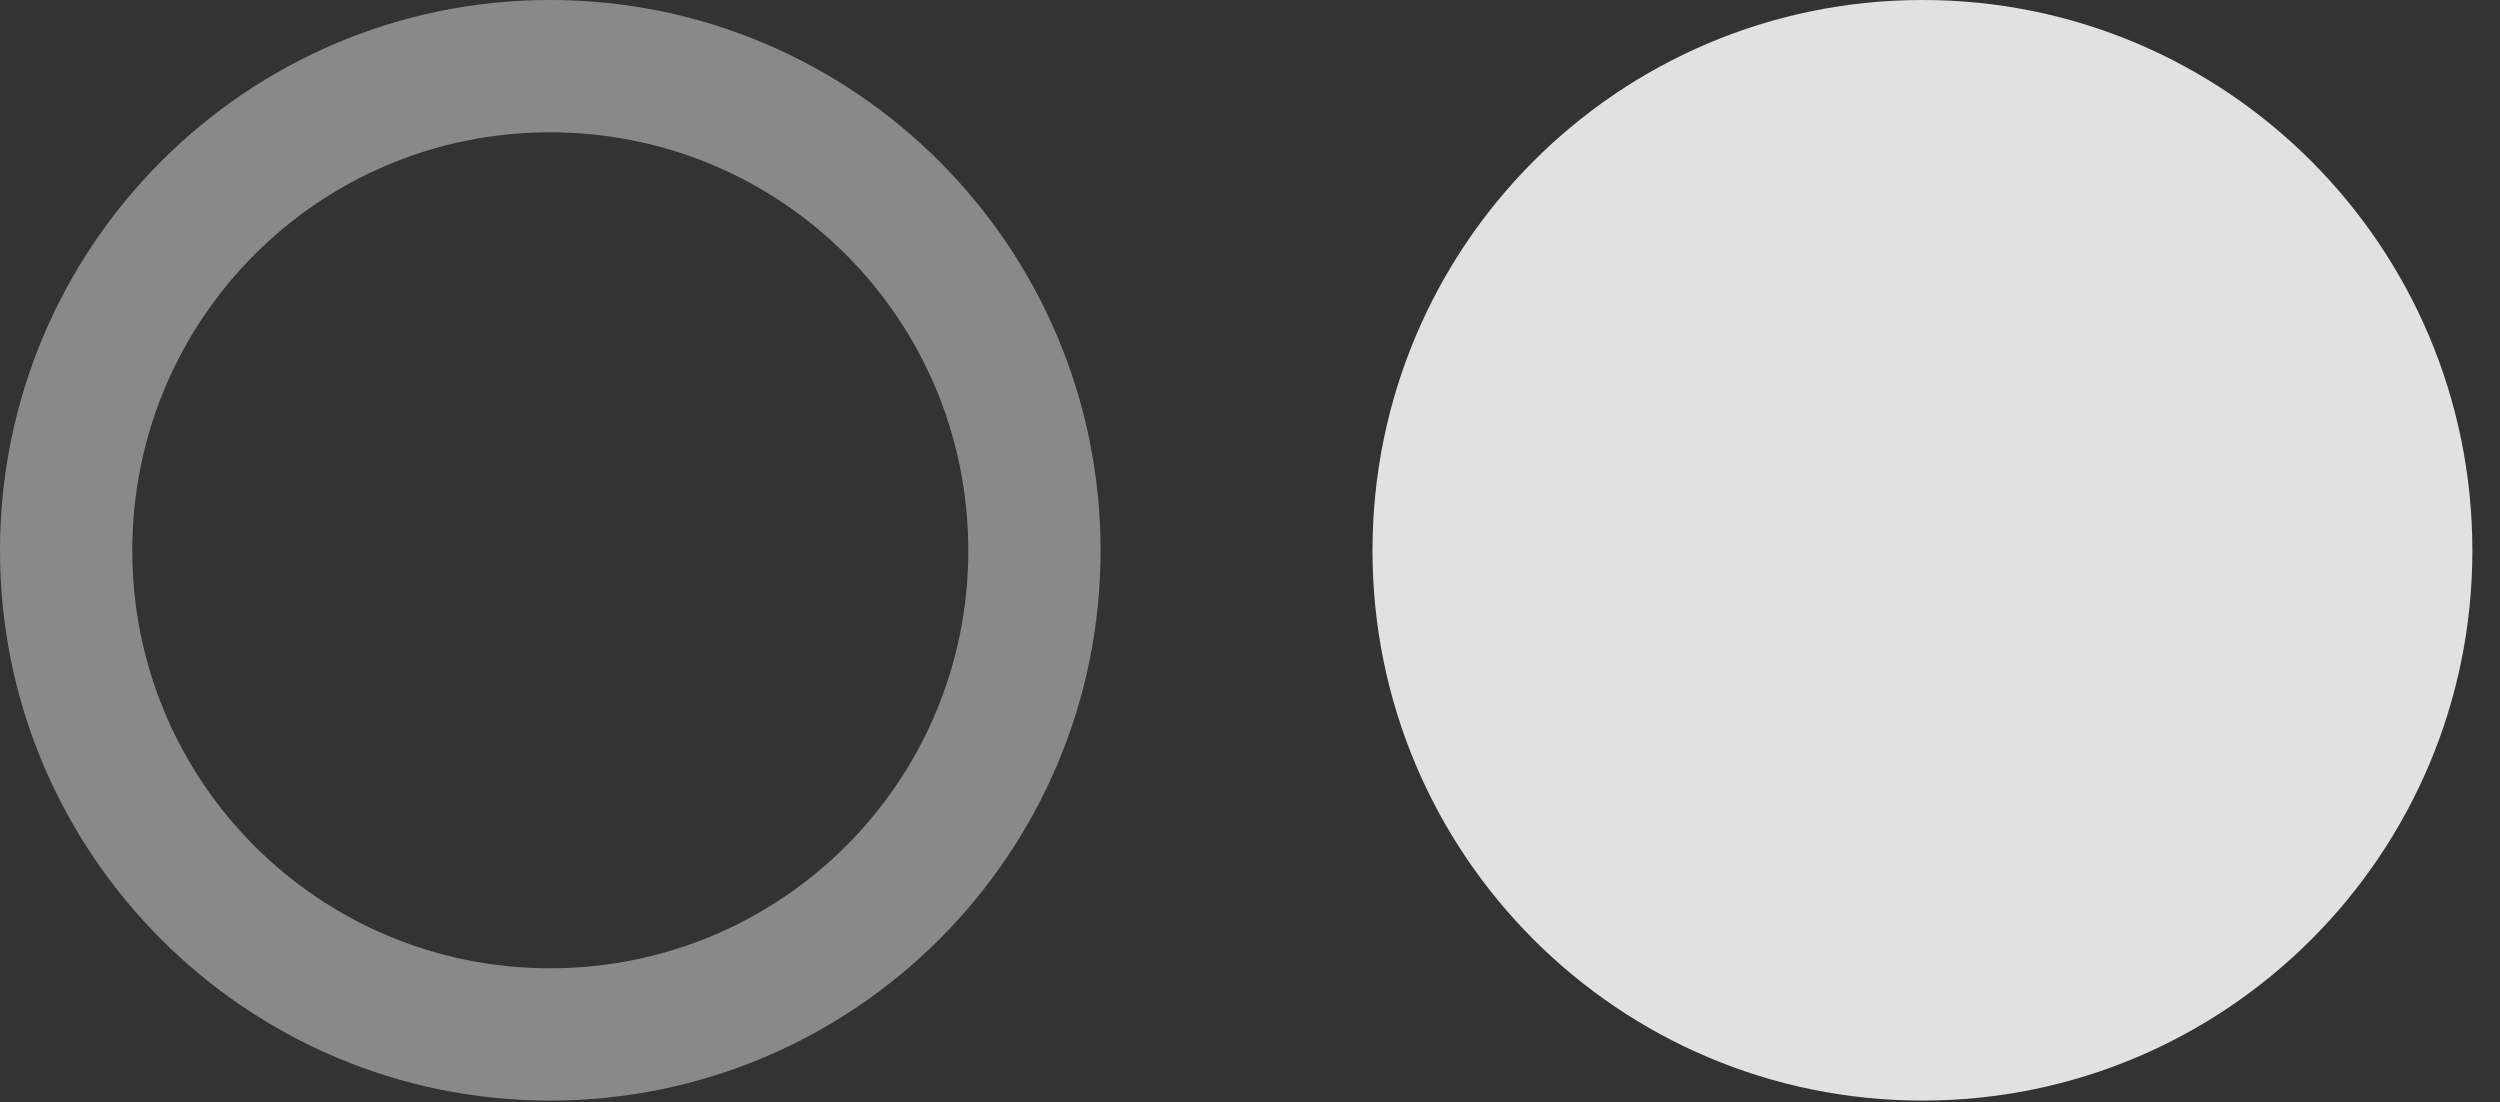<?xml version="1.0" encoding="UTF-8"?>
<!--Generator: Apple Native CoreSVG 341-->
<!DOCTYPE svg
PUBLIC "-//W3C//DTD SVG 1.1//EN"
       "http://www.w3.org/Graphics/SVG/1.1/DTD/svg11.dtd">
<svg version="1.1" xmlns="http://www.w3.org/2000/svg" xmlns:xlink="http://www.w3.org/1999/xlink" viewBox="0 0 32.676 14.404">
 <rect x="0" y="0" width="32.676" height="14.404" fill="#333333" stroke="none"/>
 <g>
  <rect height="14.404" opacity="0" width="32.676" x="0" y="0"/>
  <path d="M7.188 14.385C11.162 14.385 14.385 11.162 14.385 7.197C14.385 3.223 11.162 0 7.188 0C3.223 0 0 3.223 0 7.197C0 11.162 3.223 14.385 7.188 14.385ZM7.188 12.656C4.17 12.656 1.729 10.215 1.729 7.197C1.729 4.17 4.17 1.729 7.188 1.729C10.215 1.729 12.656 4.17 12.656 7.197C12.656 10.215 10.215 12.656 7.188 12.656Z" fill="white" fill-opacity="0.425"/>
  <path d="M25.127 14.385C29.102 14.385 32.315 11.162 32.315 7.197C32.315 3.223 29.102 0 25.127 0C21.152 0 17.939 3.223 17.939 7.197C17.939 11.162 21.152 14.385 25.127 14.385Z" fill="white" fill-opacity="0.85"/>
 </g>
</svg>
